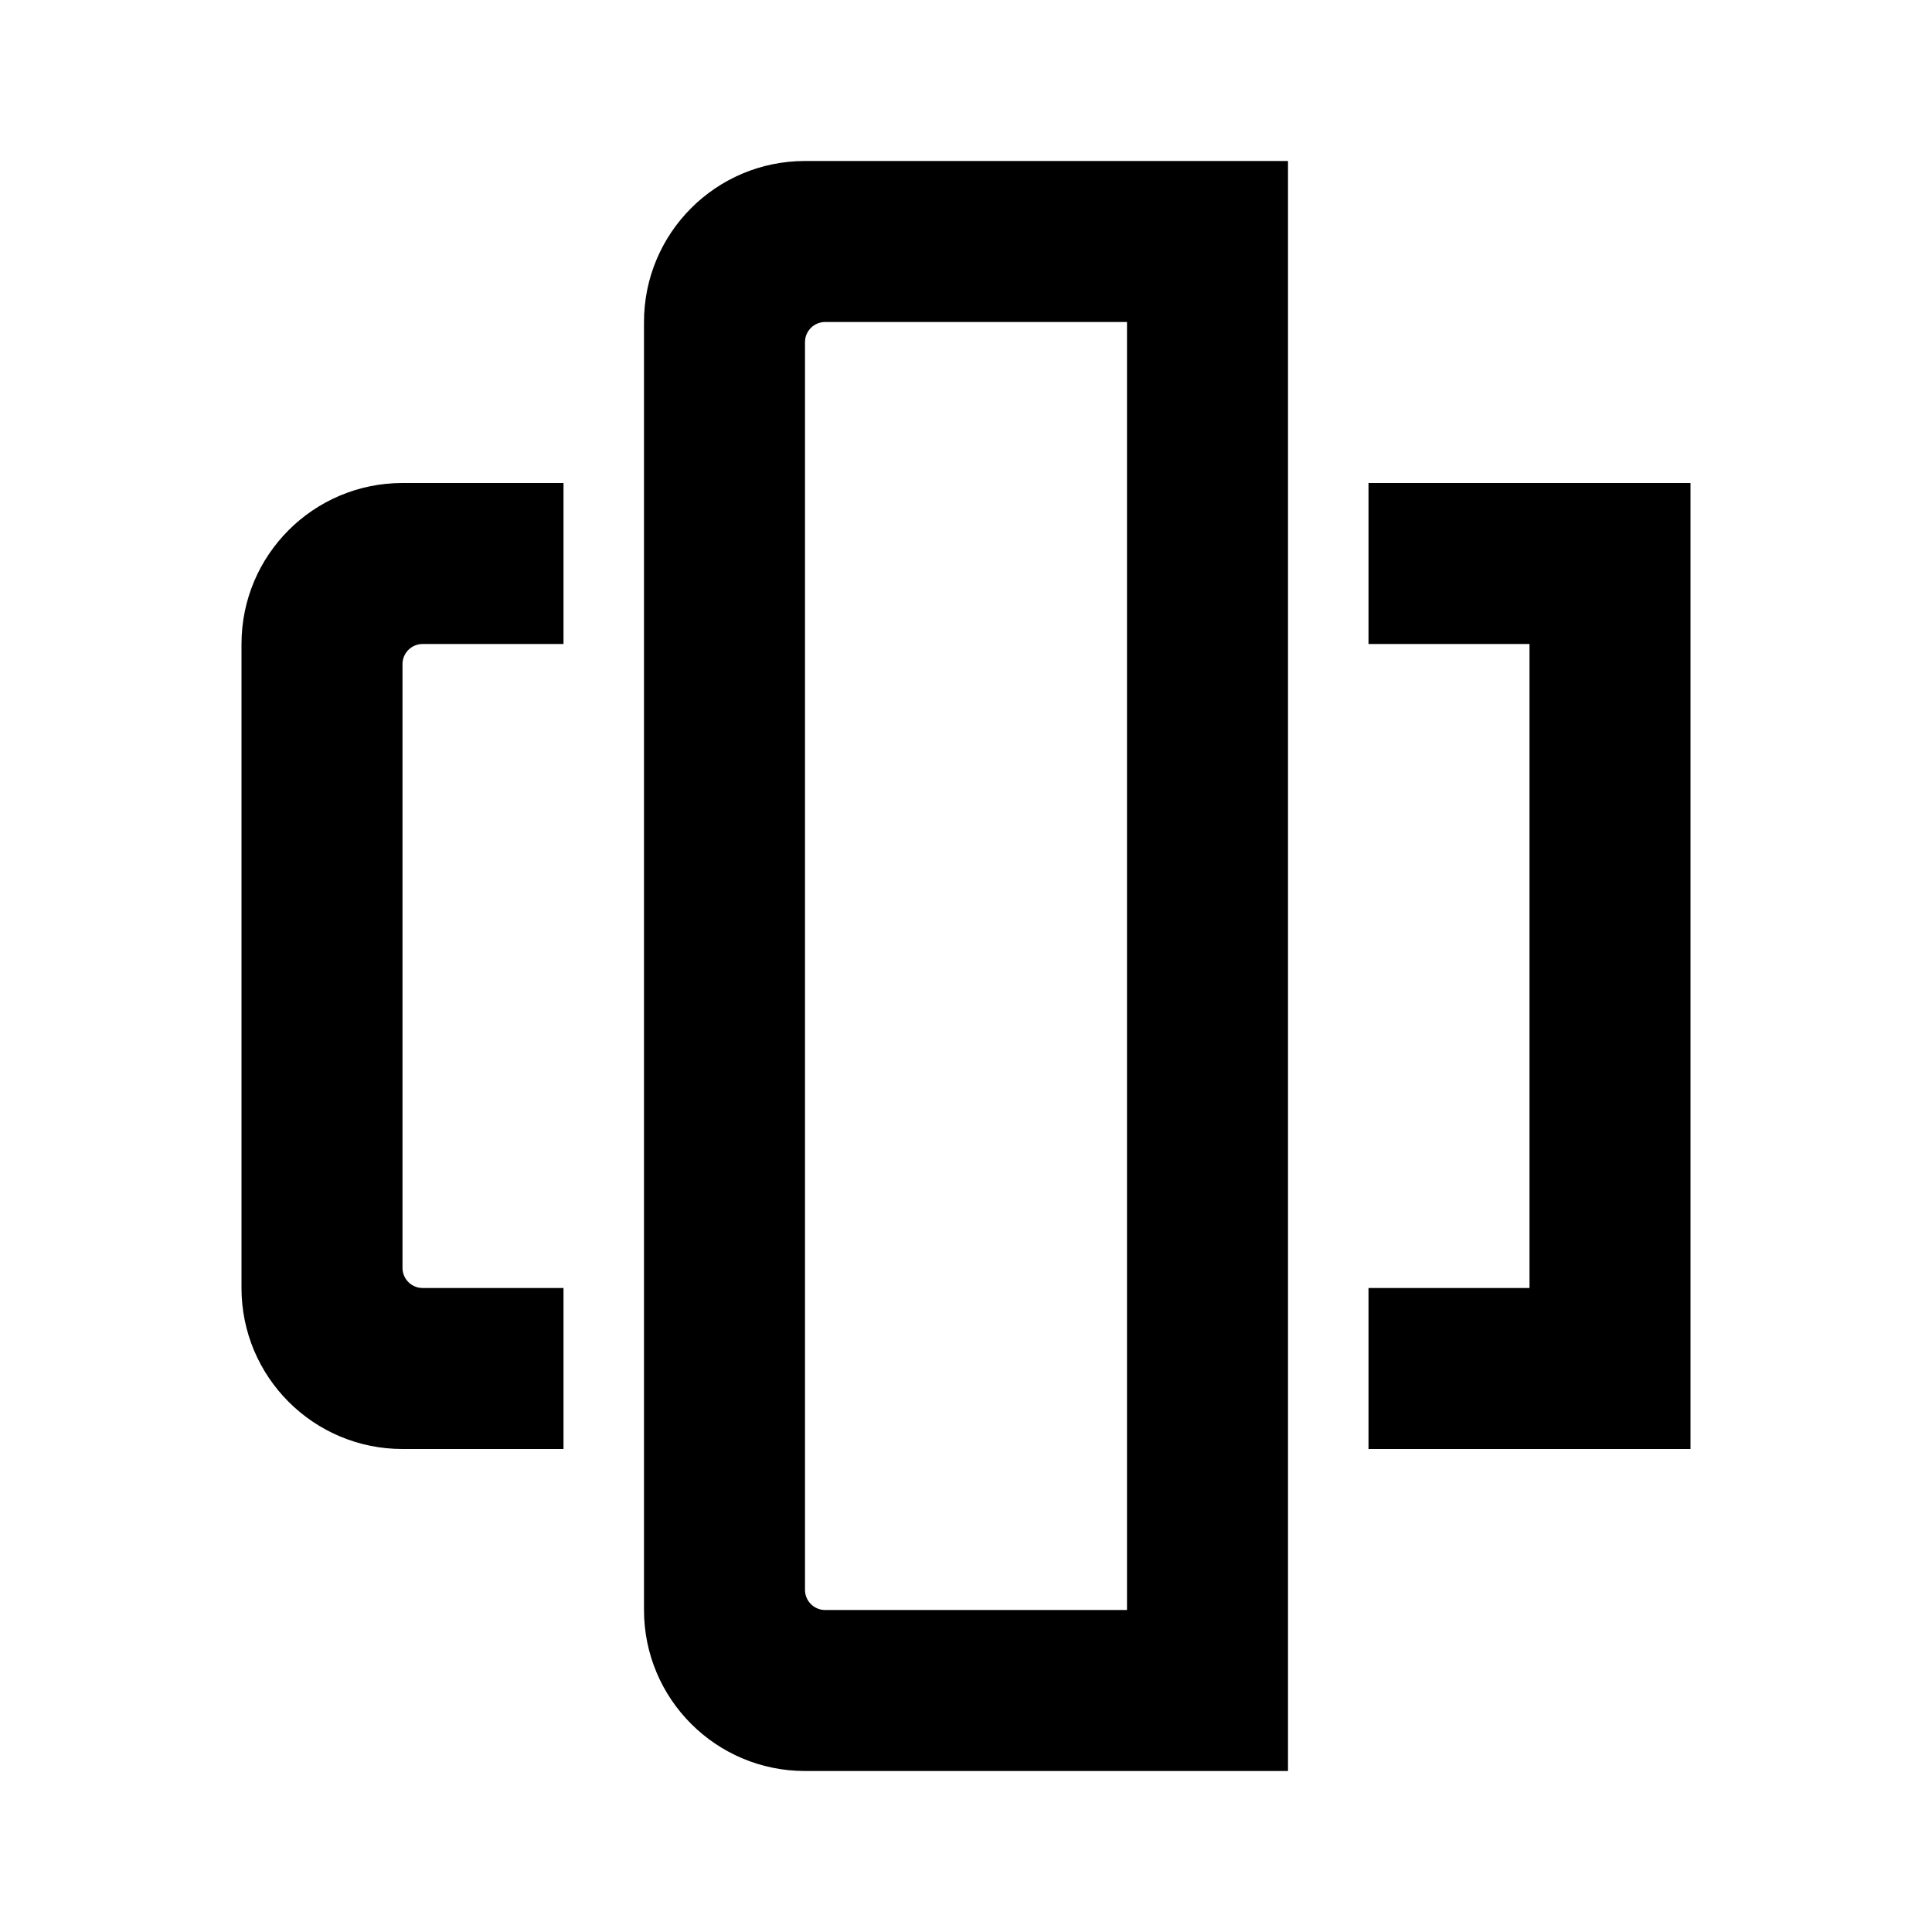 <svg width="24" height="24" viewBox="0 0 24 24" fill="none" xmlns="http://www.w3.org/2000/svg">
<path fill-rule="evenodd" clip-rule="evenodd" d="M14 4H10.25C10.112 4 10 4.112 10 4.25V19.75C10 19.888 10.112 20 10.25 20H14V4ZM10 2C8.895 2 8 2.895 8 4V20C8 21.105 8.895 22 10 22H16V2H10ZM7 8H5.25C5.112 8 5 8.112 5 8.25V15.75C5 15.888 5.112 16 5.25 16H7V18H5C3.895 18 3 17.105 3 16V8C3 6.895 3.895 6 5 6H7V8ZM19 16H17V18H21V6H17V8H19V16Z" fill="currentColor"/>
</svg>
